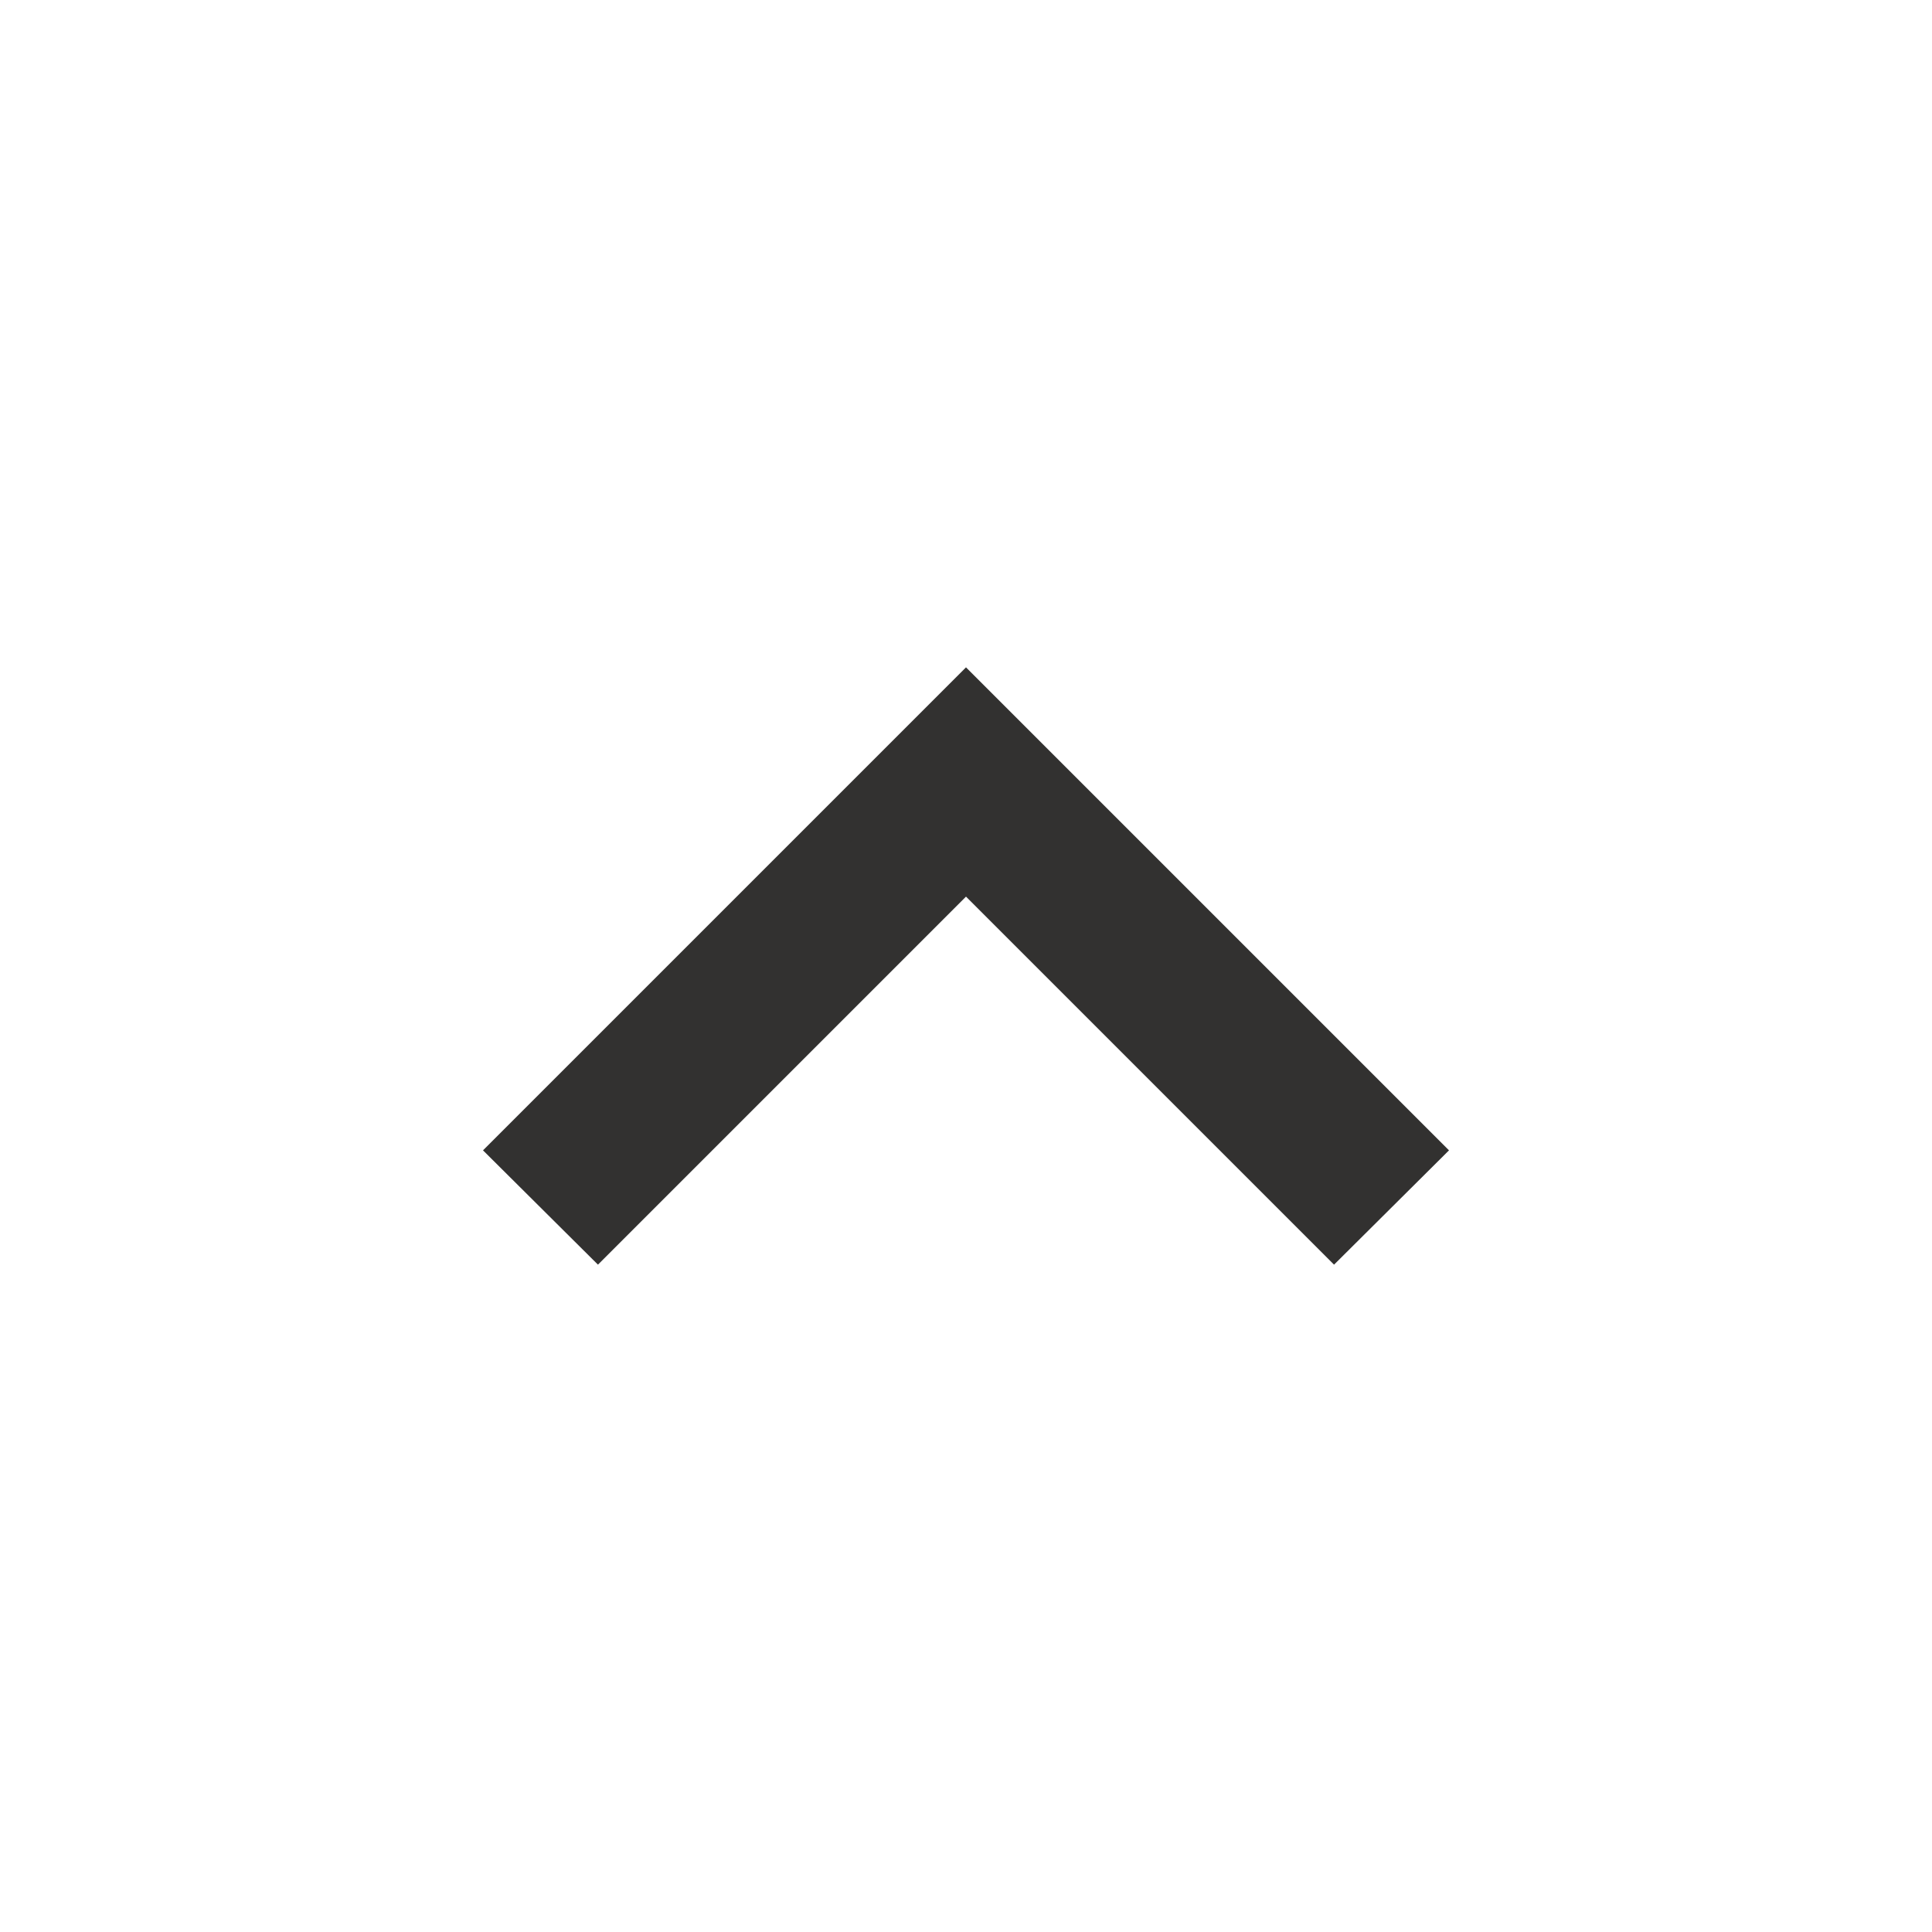 <svg id="Layer_1" data-name="Layer 1" xmlns="http://www.w3.org/2000/svg" viewBox="0 0 12 12"><title>Artboard 1</title><path d="M9,7.145l-.714.71L6,5.569,3.714,7.855,3,7.145l3-3Z" style="fill:#323130"/></svg>
